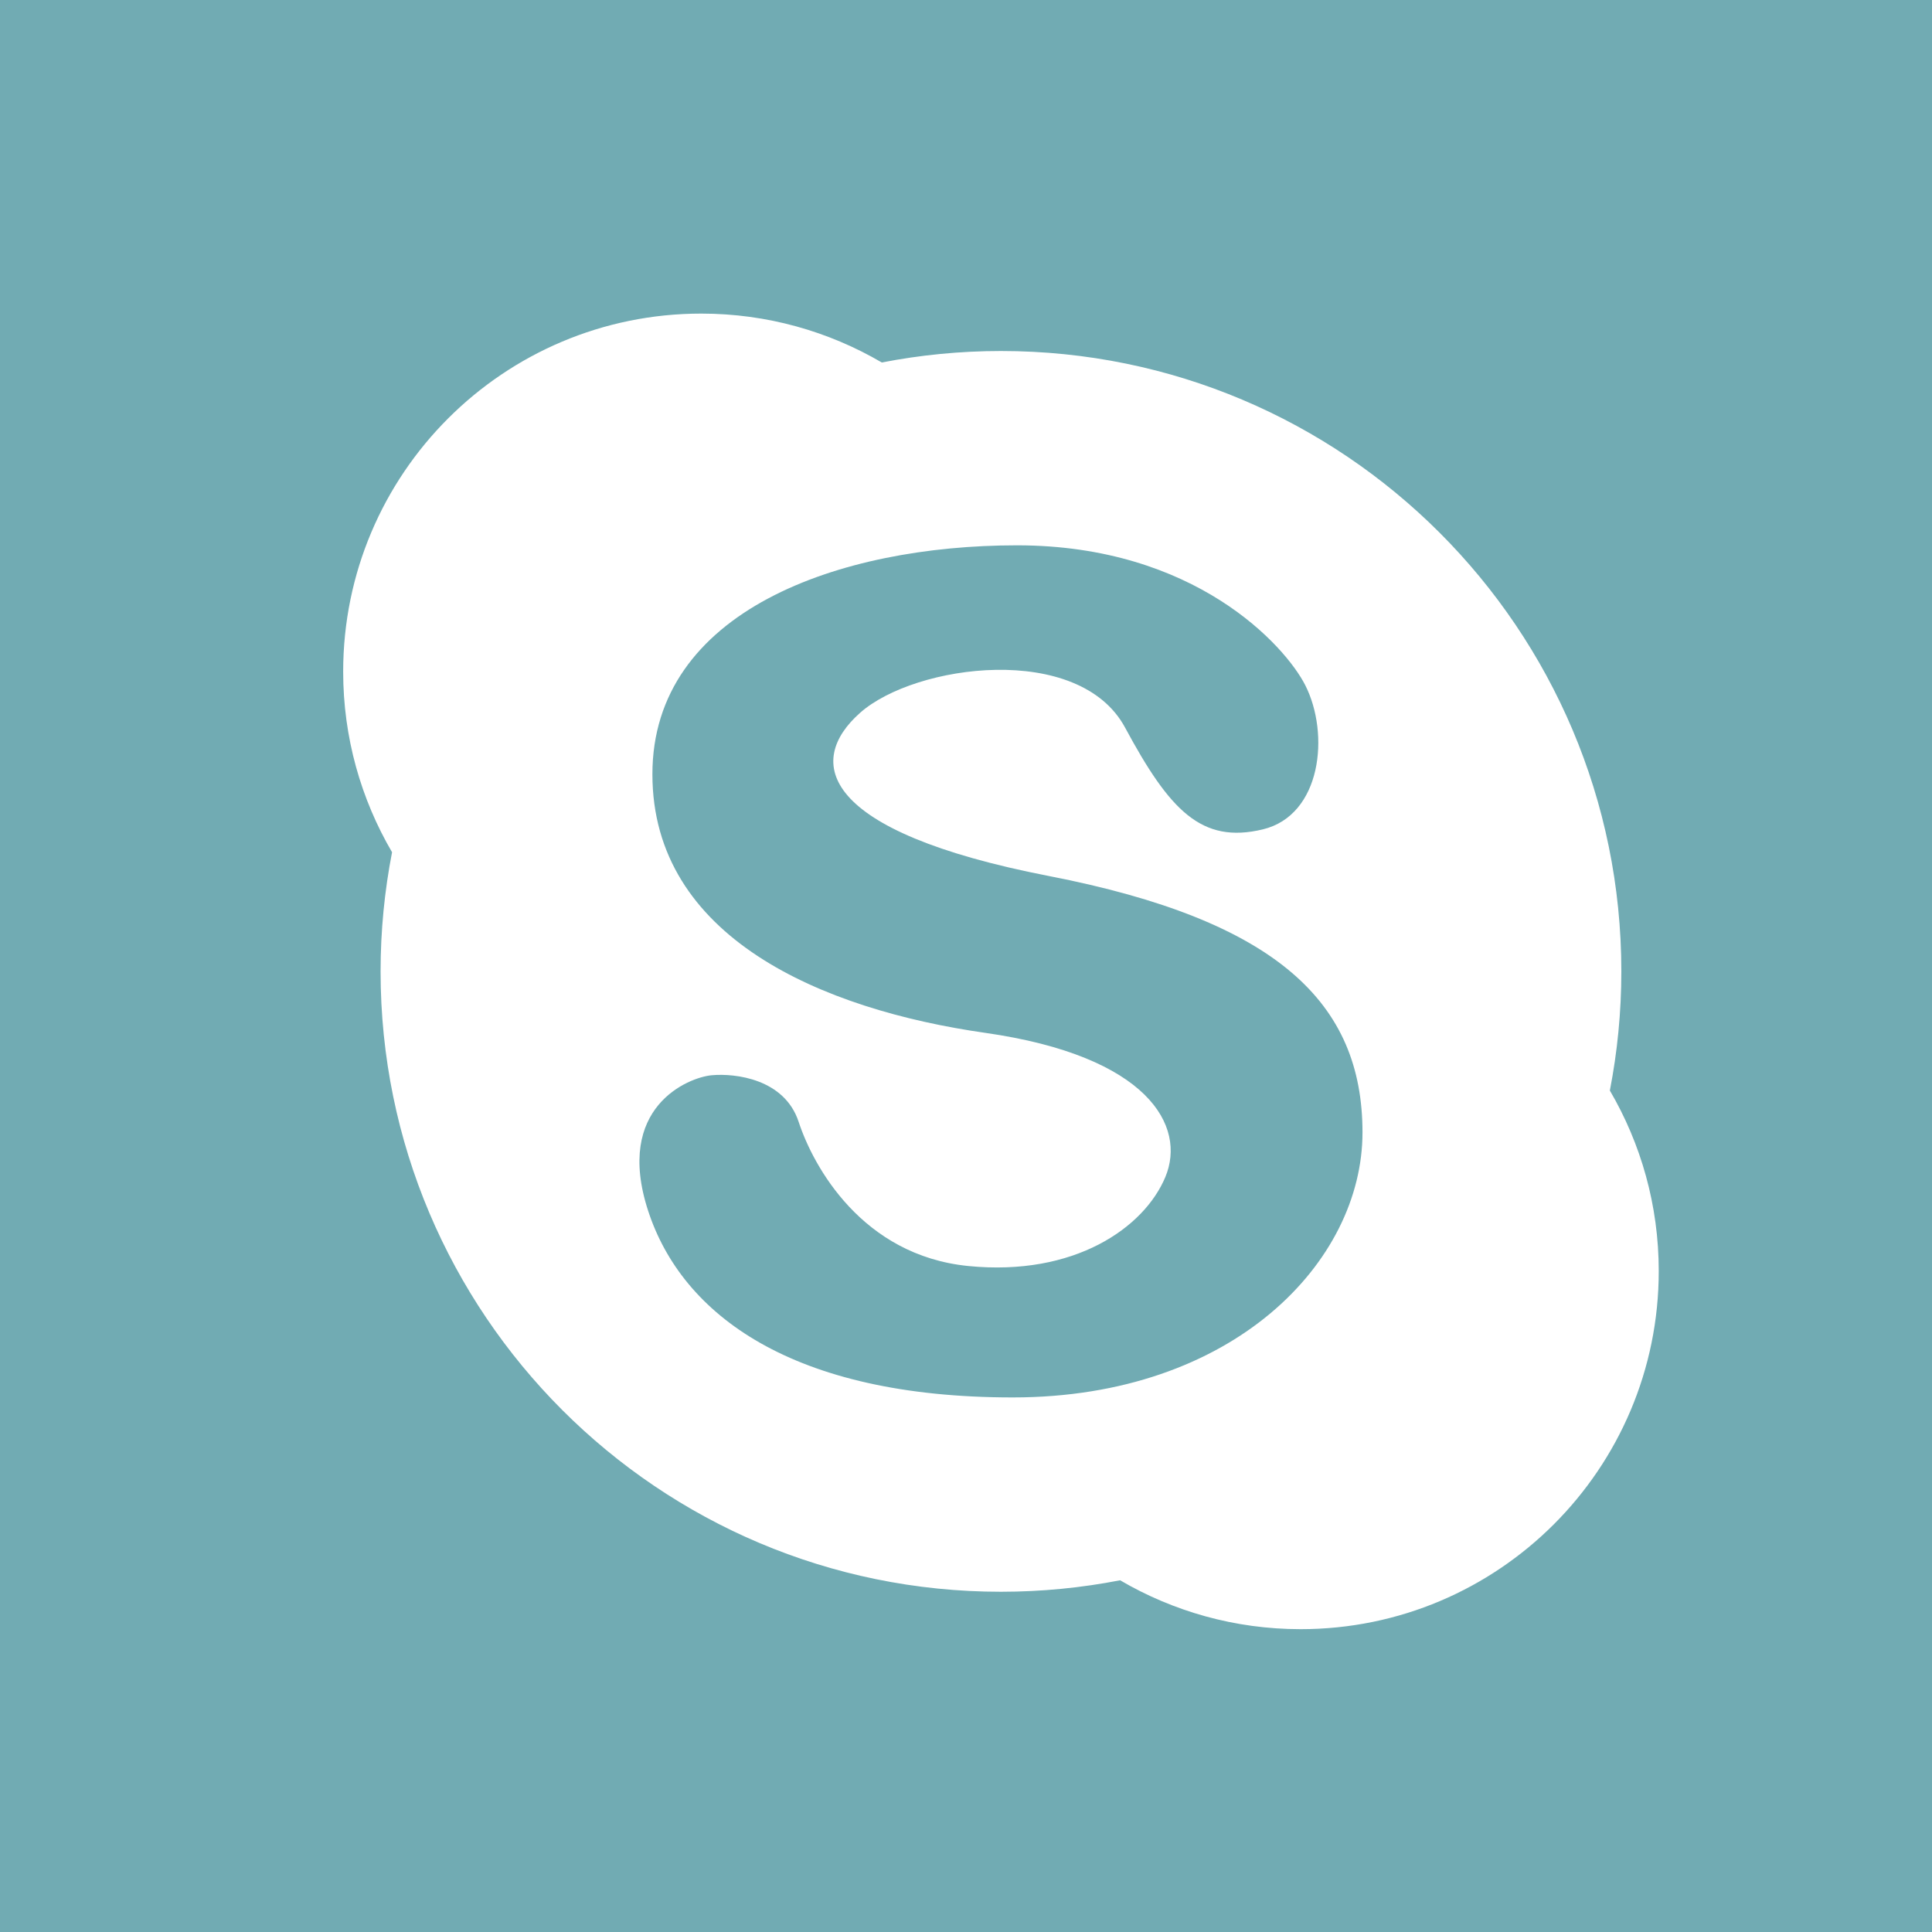 <?xml version="1.0" encoding="utf-8"?><svg version="1.1" id="Capa_1" xmlns="http://www.w3.org/2000/svg" xmlns:xlink="http://www.w3.org/1999/xlink" x="0px" y="0px" viewBox="0 0 455.731 455.731" style="enable-background:new 0 0 455.731 455.731;" xml:space="preserve">
<g>
	<rect x="0" y="0" style="fill: rgb(113, 171, 179);" width="455.731" height="455.731" class="active-el"></rect>
	<path style="fill:#FFFFFF;" d="M379.742,257.242c1.77-9.097,2.708-18.492,2.708-28.107c0-80.82-65.518-146.338-146.338-146.338
		c-9.615,0-19.01,0.938-28.107,2.708c-12.507-7.319-27.052-11.532-42.589-11.532c-46.65,0-84.467,37.817-84.467,84.467
		c0,15.537,4.214,30.082,11.532,42.588c-1.77,9.097-2.708,18.492-2.708,28.107c0,80.82,65.518,146.338,146.338,146.338
		c9.615,0,19.01-0.938,28.107-2.708c12.507,7.319,27.052,11.532,42.588,11.532c46.65,0,84.467-37.817,84.467-84.467
		C391.275,284.293,387.061,269.749,379.742,257.242z M238.892,329.634c-52,0-78-19.5-86-44s9.5-31.5,15-32s17.167,0.833,20.5,11
		c3.465,10.567,15,31.5,40,34s41.5-9,46.5-21s-4-28.5-42.5-34s-78.5-22.5-78.5-61s44-54,86-54s63.293,23.721,68,33
		c5.833,11.5,3.833,30.661-10,34c-14.5,3.5-22-4.5-32.5-24c-10.858-20.165-49.5-15-62.5-3.5s-9.5,28,44.5,38.5s74,30,74,60.5
		S290.892,329.634,238.892,329.634z"></path>
</g>
<g>
</g>
<g>
</g>
<g>
</g>
<g>
</g>
<g>
</g>
<g>
</g>
<g>
</g>
<g>
</g>
<g>
</g>
<g>
</g>
<g>
</g>
<g>
</g>
<g>
</g>
<g>
</g>
<g>
</g>
</svg>